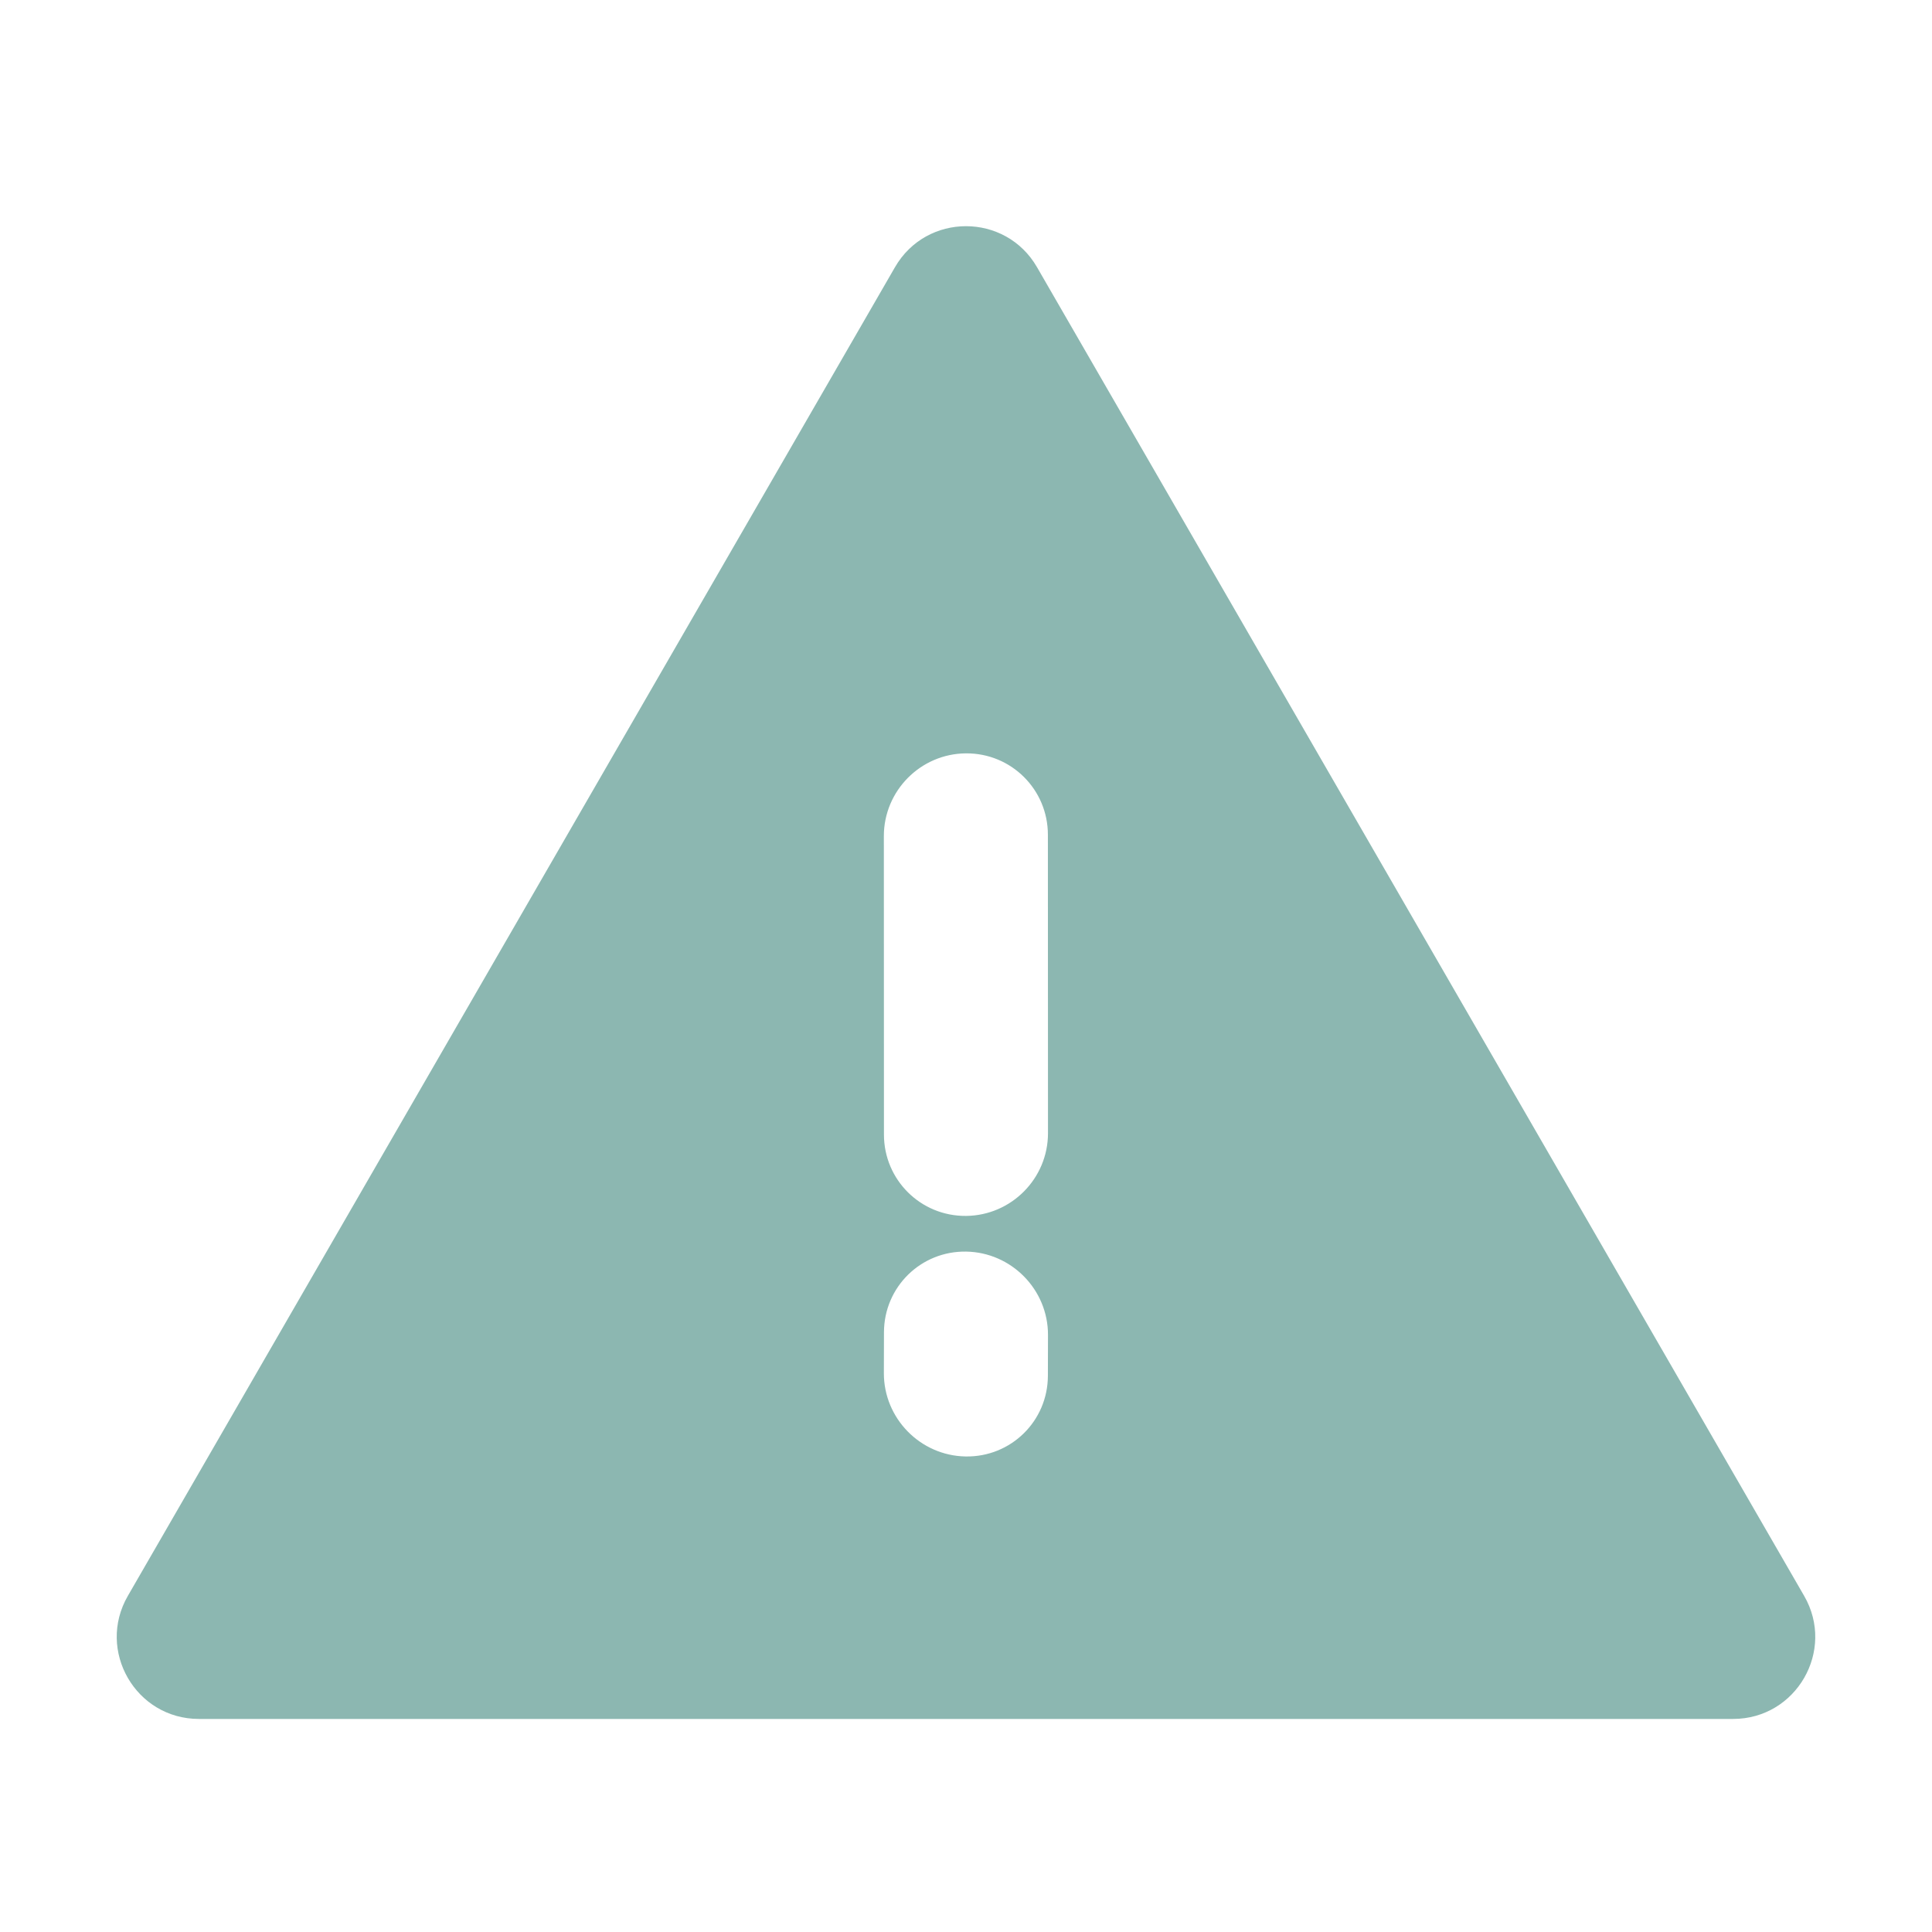 <svg xmlns="http://www.w3.org/2000/svg" xmlns:xlink="http://www.w3.org/1999/xlink" width="500" zoomAndPan="magnify" viewBox="0 0 375 375" height="500" preserveAspectRatio="xMidYMid meet" version="1.0"><defs><clipPath id="28271cb8b8"><path d="M 22 43 L 353 43 L 353 333.609 L 22 333.609 Z M 22 43 " clip-rule="nonzero"/></clipPath></defs><g clip-path="url(#28271cb8b8)"><path fill="#8cb7b1" d="M 173.715 51.863 C 179.84 41.25 195.16 41.25 201.285 51.863 L 350.188 309.766 C 356.312 320.375 348.652 333.645 336.398 333.645 L 38.602 333.645 C 26.344 333.645 18.688 320.375 24.812 309.766 Z M 187.5 236.008 C 178.707 236.082 171.578 229.016 171.574 220.223 L 171.555 162.281 C 171.555 153.492 178.68 146.301 187.473 146.227 C 196.262 146.152 203.391 153.219 203.395 162.012 L 203.414 219.953 C 203.418 228.746 196.293 235.934 187.5 236.008 Z M 171.559 266.516 C 171.535 275.309 178.645 282.555 187.434 282.699 C 196.227 282.844 203.371 275.836 203.395 267.043 L 203.414 259.117 C 203.438 250.328 196.328 243.082 187.535 242.934 C 178.746 242.789 171.602 249.797 171.578 258.59 Z M 171.559 266.516 " fill-opacity="1" fill-rule="evenodd"/></g></svg>